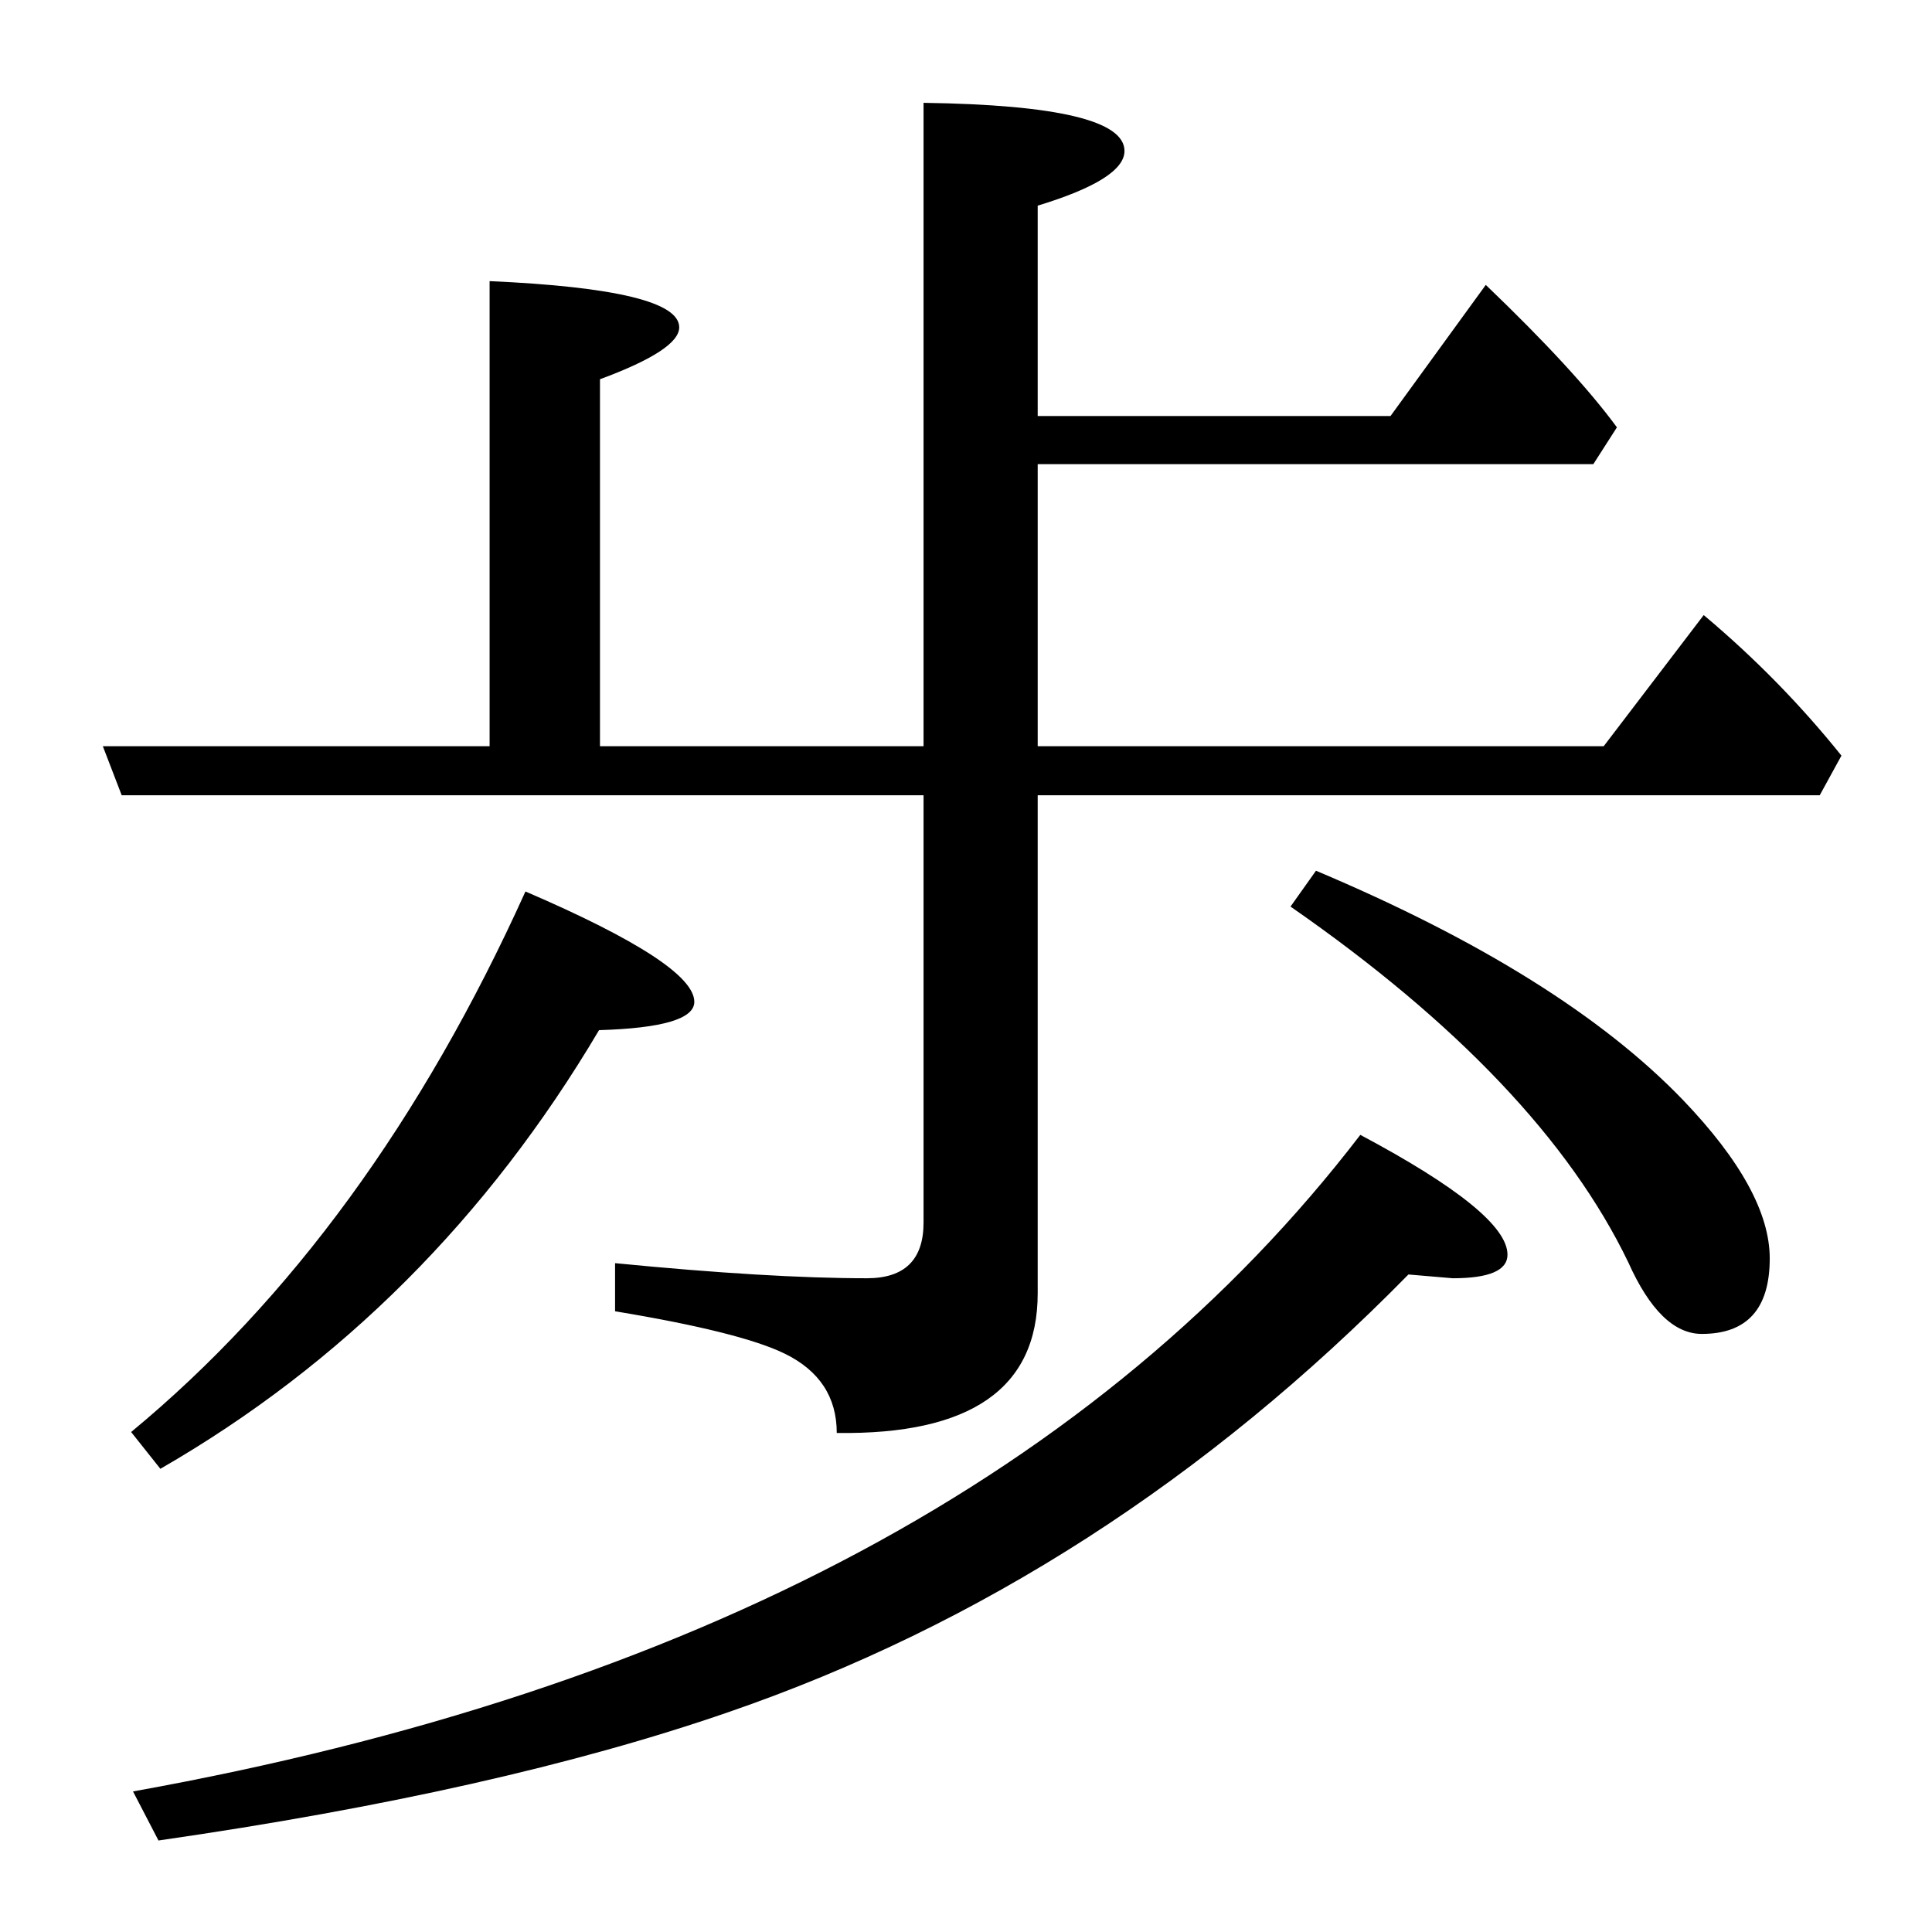 <?xml version="1.0" standalone="no"?>
<!DOCTYPE svg PUBLIC "-//W3C//DTD SVG 20010904//EN"
 "http://www.w3.org/TR/2001/REC-SVG-20010904/DTD/svg10.dtd">
<svg version="1.0" xmlns="http://www.w3.org/2000/svg" width="2048" height="2048" viewBox="-539 -571 2048 1876">
<g transform="translate(-539,1140) scale(1,-1)" fill="#000000" stroke="none">
<path d="M1100 954v-528q0 -151 -213 -148q0 57 -55 84q-47 23 -180 45v51q163 -16 267 -16q60 0 60 59v453h-850l-20 52h410v493q201 -9 201 -49q0 -24 -84 -55v-389h343v682q213 -3 213 -51q0 -30 -92 -58v-223h374l101 139q95 -91 139 -151l-25 -39h-589v-299h600l106 139
q81 -68 146 -149l-23 -42h-829zM1395 874q261 -110 389 -243q92 -96 92 -168q0 -80 -72 -80q-44 0 -78 76q-93 193 -358 377zM139 279q254 210 418 573q179 -77 179 -117q0 -27 -101 -30q-177 -299 -465 -465zM141 -102q890 160 1301 696q156 -83 156 -127q0 -25 -58 -25
l-47 4q-320 -326 -721 -464q-243 -84 -604 -136z" />
</g>
</svg>
